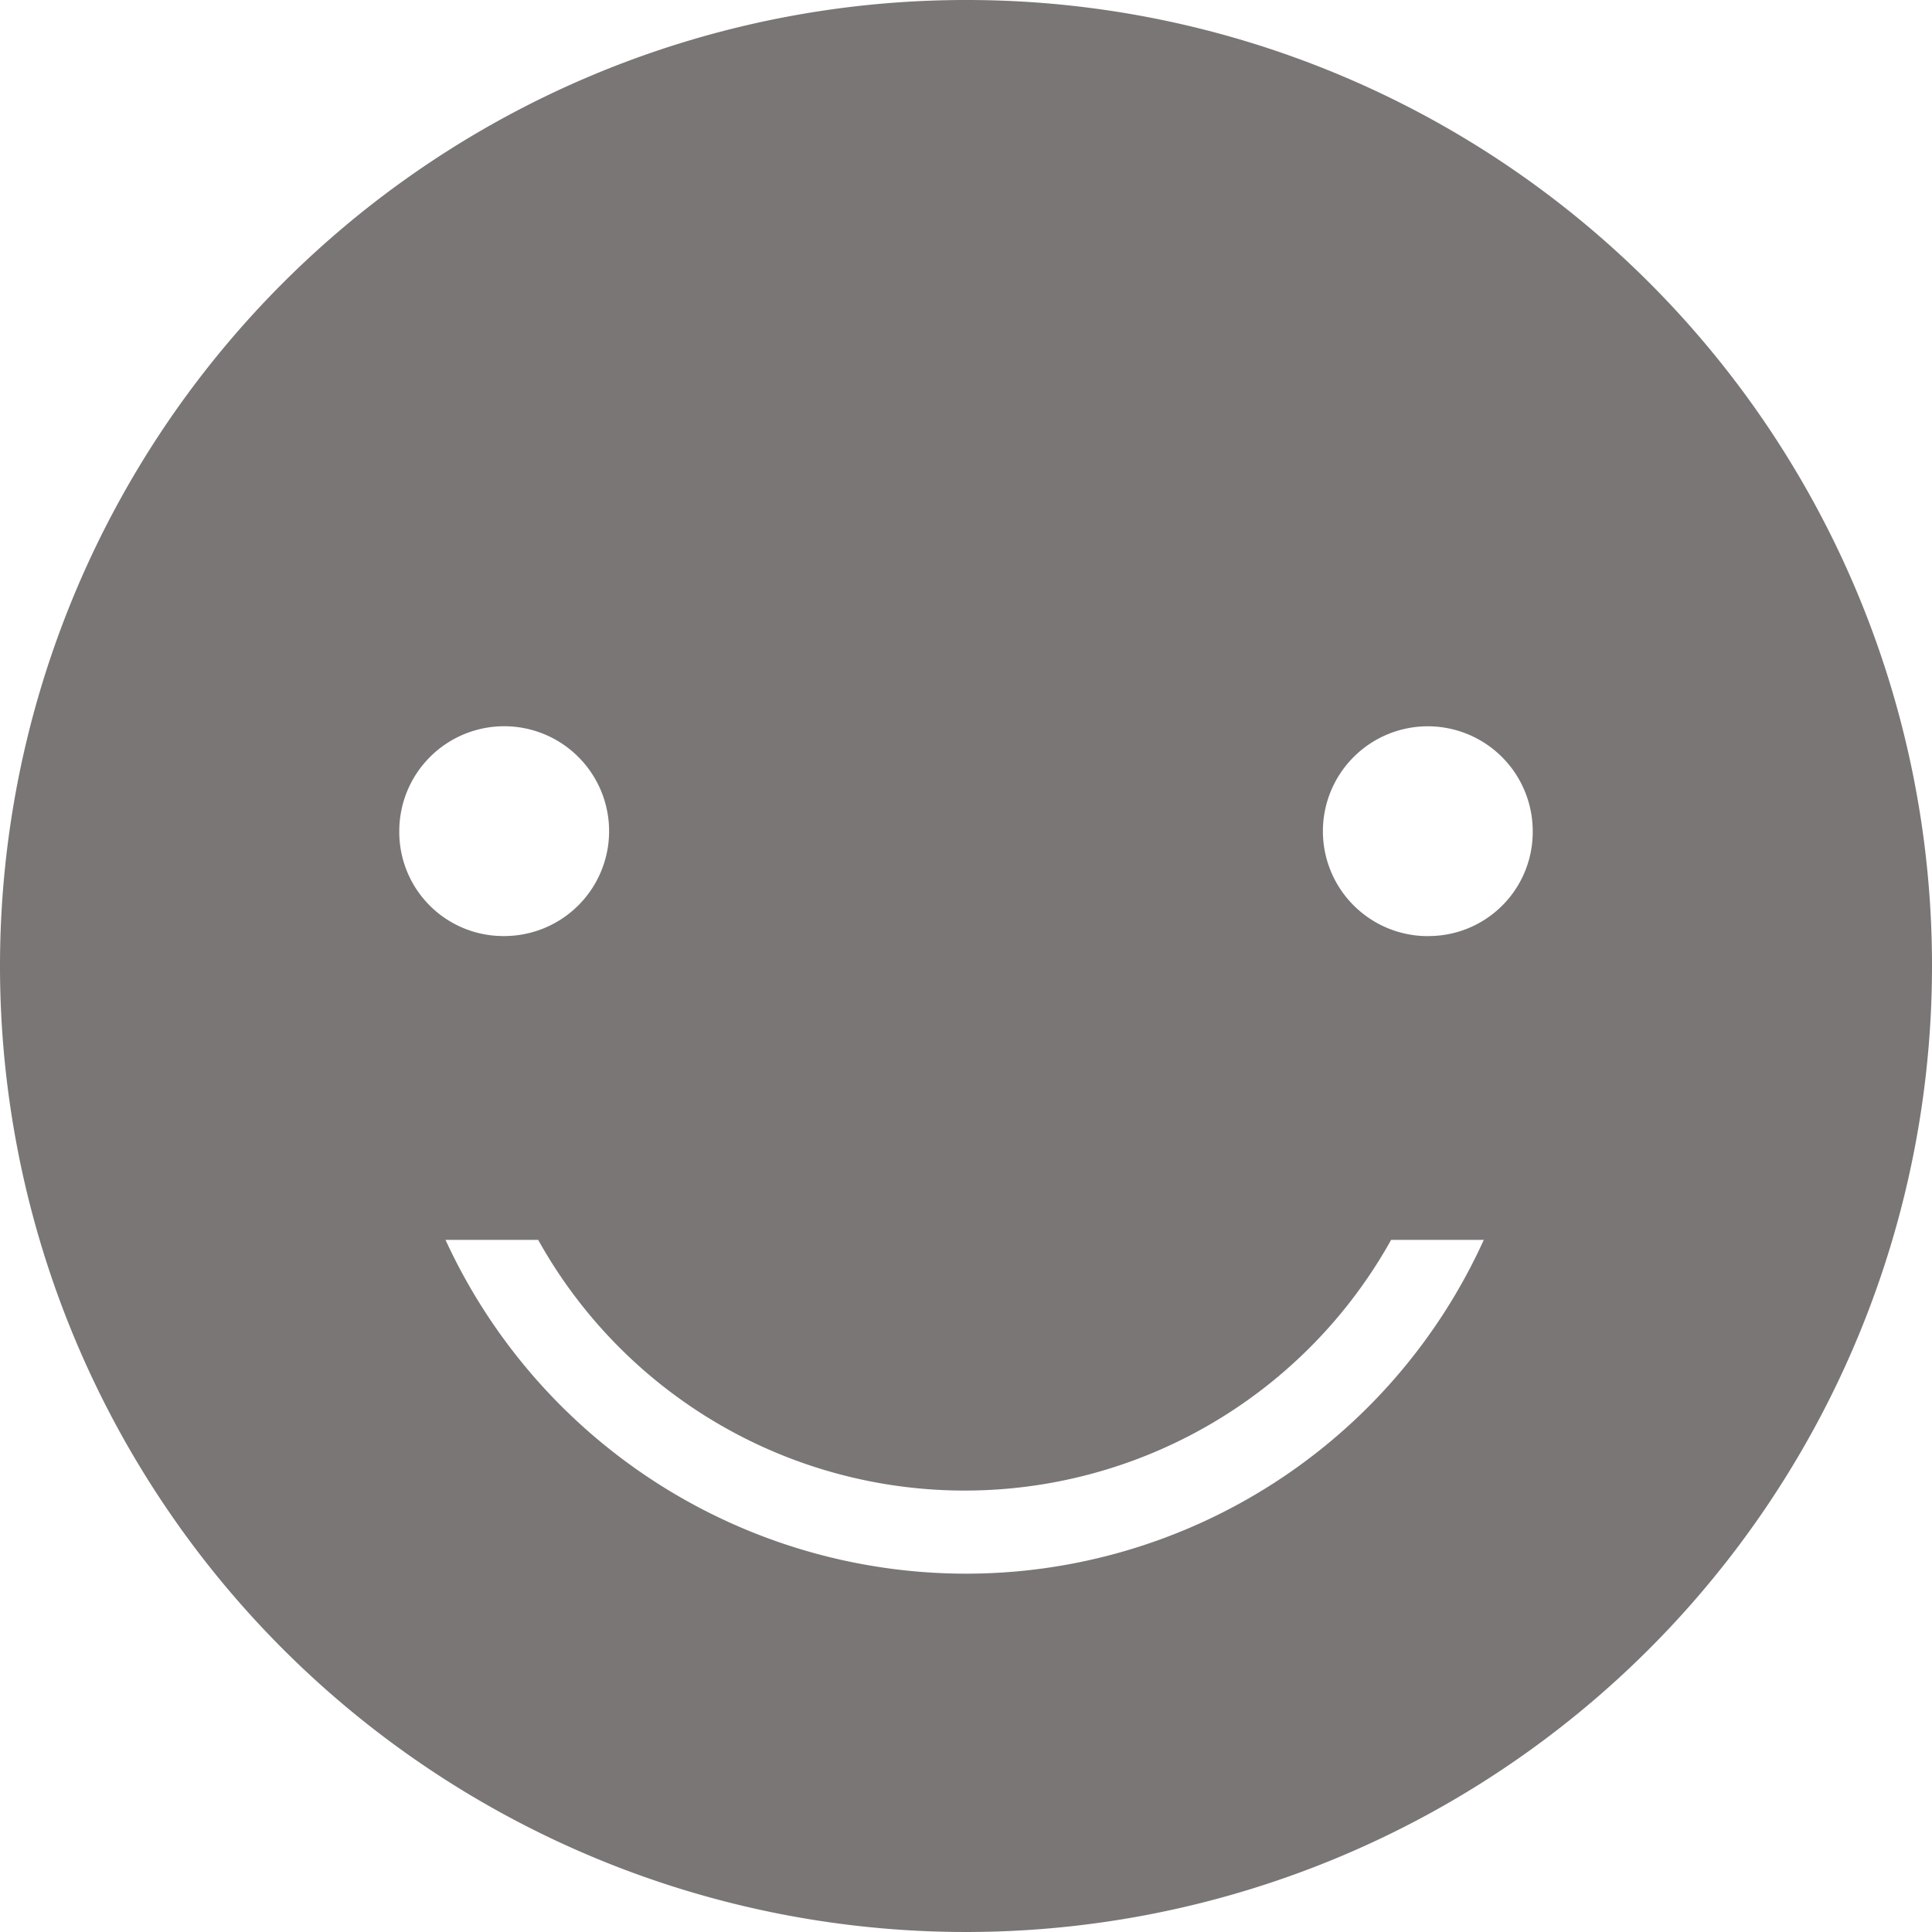 <svg xmlns="http://www.w3.org/2000/svg" viewBox="124 137 30 30">
  <defs>
    <style>
      .cls-1 {
        fill: #7a7676;
      }
    </style>
  </defs>
  <path id="パス_10" data-name="パス 10" class="cls-1" d="M15,0A15,15,0,1,0,30,15,14.988,14.988,0,0,0,15,0ZM6.2,12.906a1.629,1.629,0,1,1,1.629,1.629A1.616,1.616,0,0,1,6.2,12.906ZM15,24.436a8.9,8.9,0,0,1-8.082-5.183H8.357a7.579,7.579,0,0,0,13.244,0h1.439A8.829,8.829,0,0,1,15,24.436Zm7.172-9.9A1.629,1.629,0,1,1,23.8,12.905,1.616,1.616,0,0,1,22.172,14.535Z" transform="translate(124 137)"/>
</svg>
